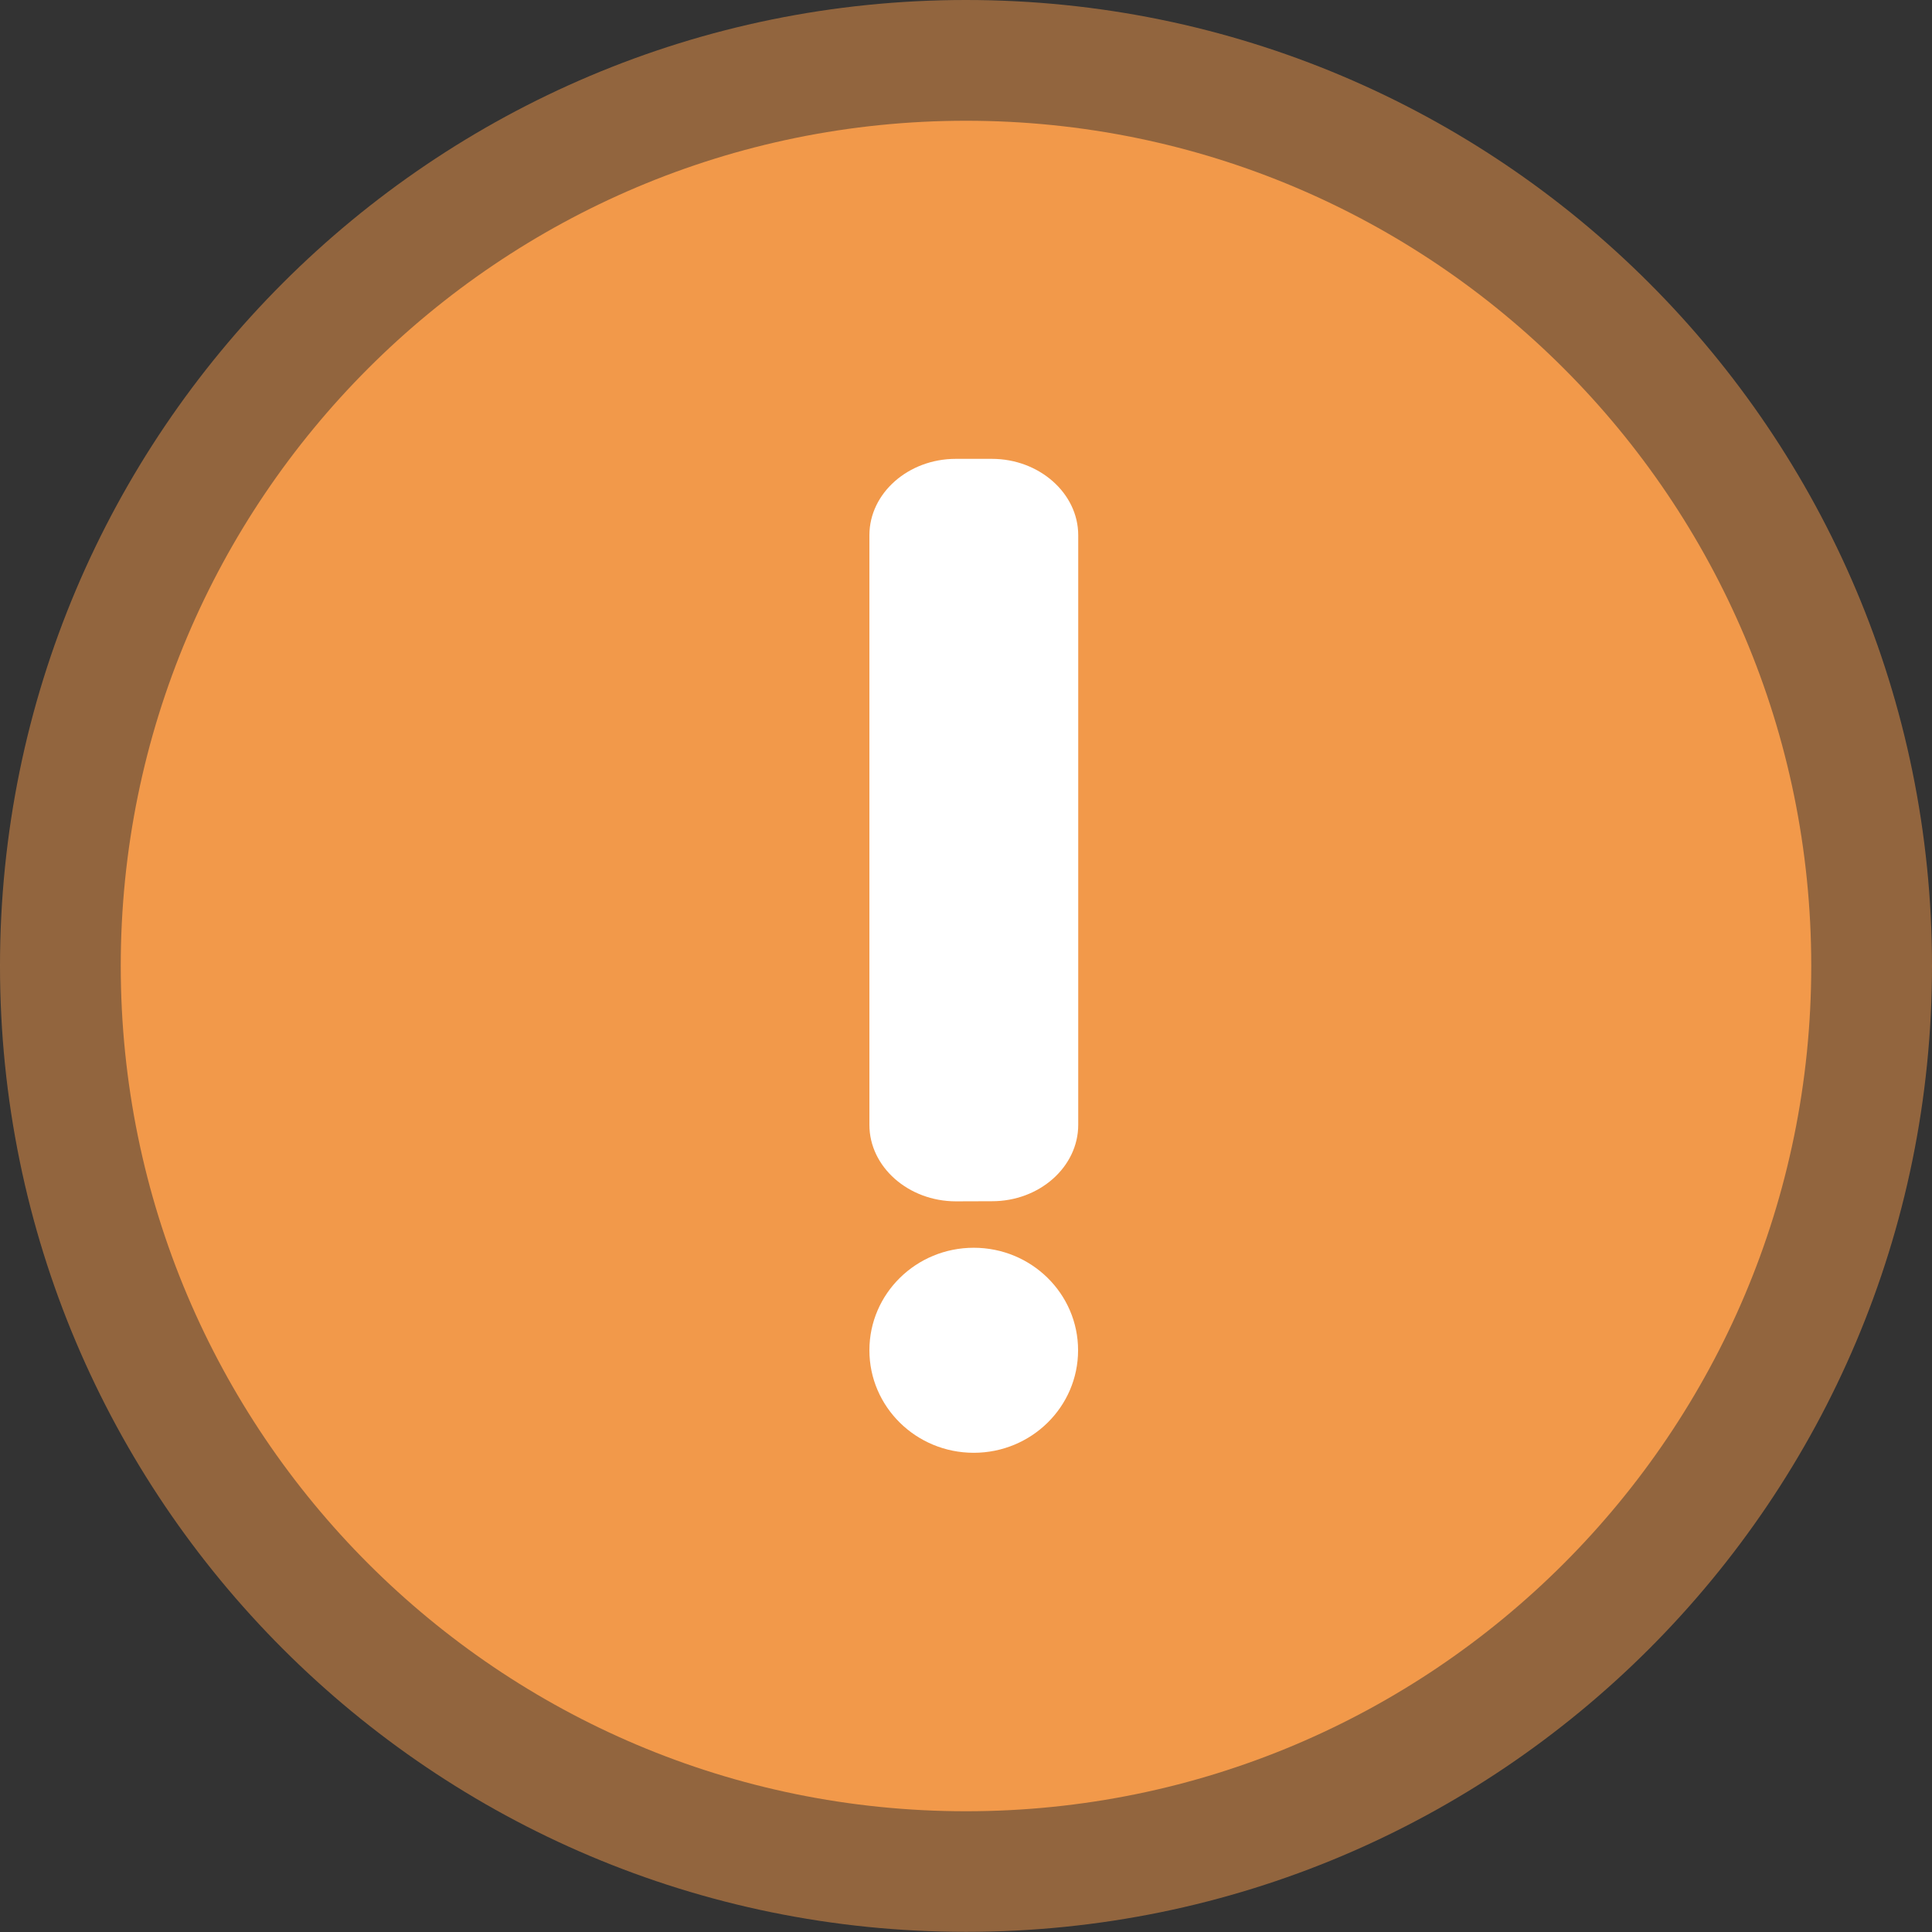 <svg width="80" height="80" viewBox="0 0 80 80" fill="none" xmlns="http://www.w3.org/2000/svg">
<rect x="0" y="0" width="80" height="80" fill="#333333" stroke="none"/>
<g clip-path="url(#clip0_4109_19810)">
<path d="M80 39.996C80 62.084 62.092 79.993 40.004 79.993C17.909 80 0 62.084 0 39.996C0 17.909 17.909 0 39.996 0C62.092 0 80 17.909 80 39.996Z" fill="#F2994A" fill-opacity="0.5"/>
<path d="M75 39.997C75 59.326 59.332 75 40 75C20.668 75 5 59.333 5 39.997C5 20.667 20.668 5 40 5C59.325 5 75 20.667 75 39.997Z" fill="#F2994A"/>
<g clip-path="url(#clip1_4109_19810)">
<path d="M44.647 22.162V46.577C44.647 48.319 43.04 49.745 41.071 49.74L39.576 49.745C37.613 49.74 36 48.319 36 46.577V22.162C36 20.421 37.613 19 39.576 19H41.071C43.034 19 44.647 20.426 44.647 22.162Z" fill="white"/>
<path d="M40.32 60.157C42.706 60.157 44.641 58.256 44.641 55.912C44.641 53.567 42.706 51.667 40.32 51.667C37.934 51.667 36 53.567 36 55.912C36 58.256 37.934 60.157 40.32 60.157Z" fill="white"/>
</g>
</g>
<defs>
<clipPath id="clip0_4109_19810">
<rect width="80" height="80" fill="white"/>
</clipPath>
<clipPath id="clip1_4109_19810">
<rect width="8.647" height="41.314" fill="white" transform="translate(36 19)"/>
</clipPath>
</defs>
</svg>
